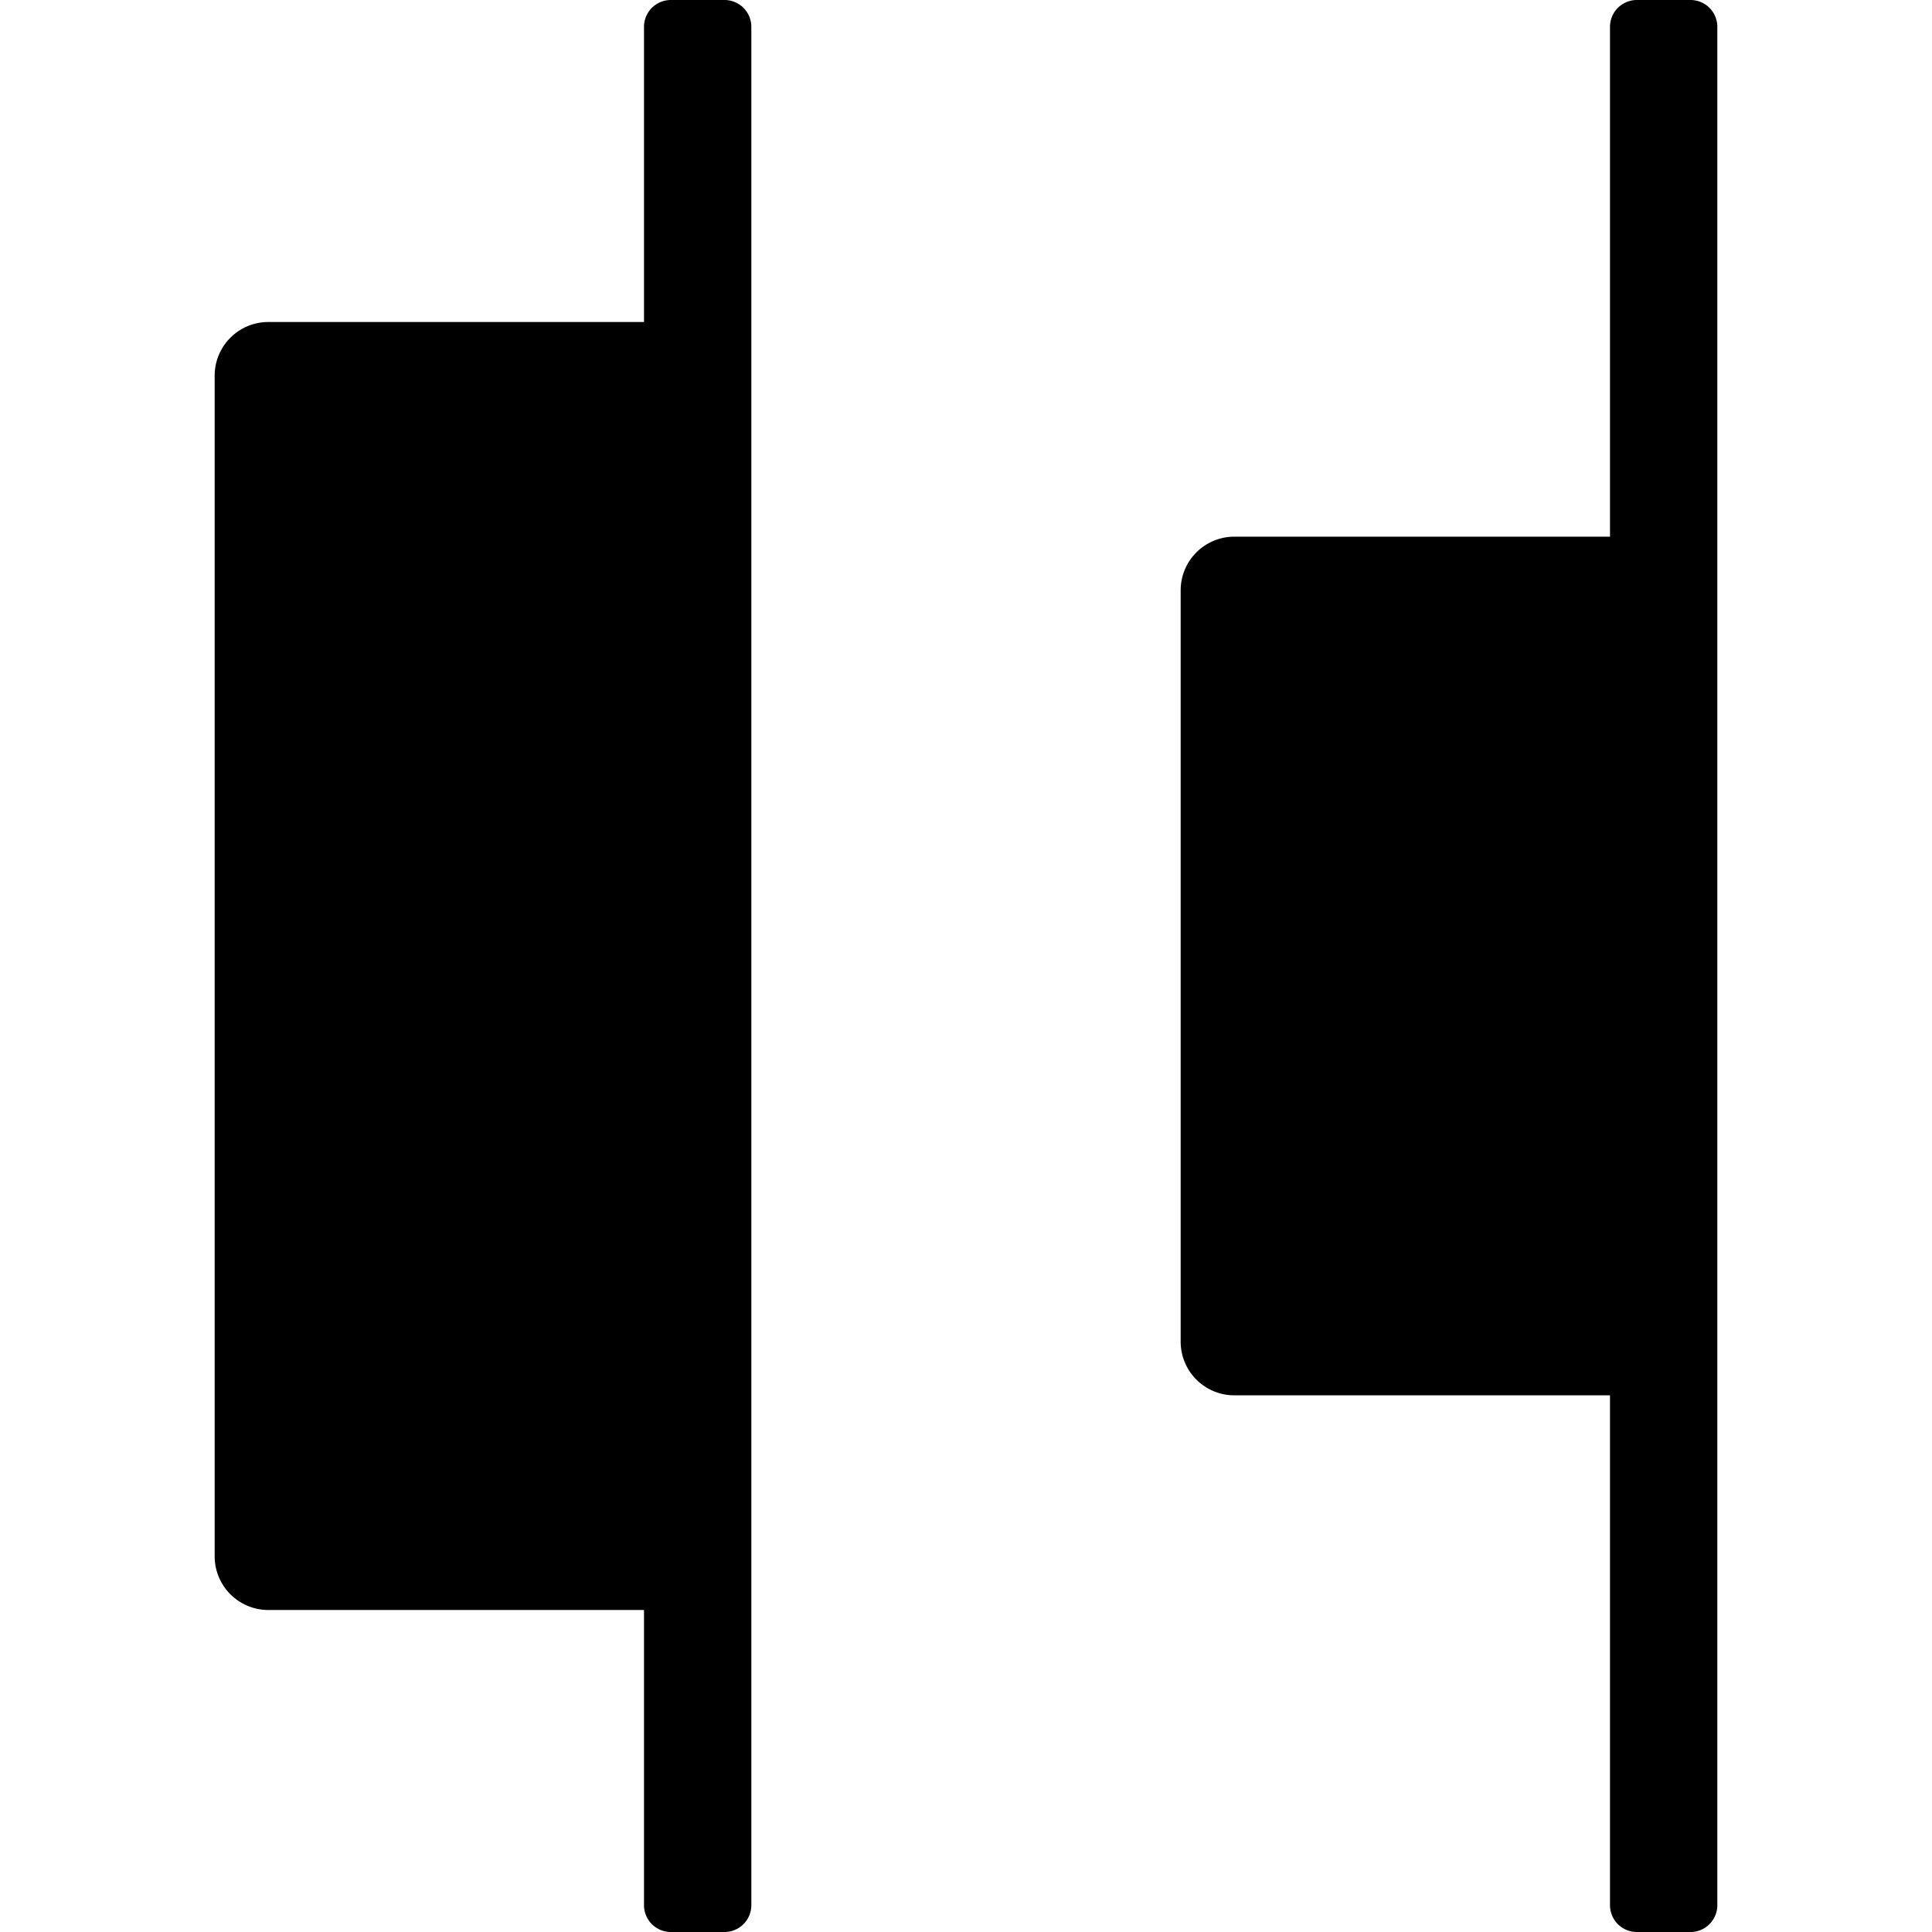 <svg xmlns="http://www.w3.org/2000/svg" height="36" viewBox="0 0 36 36" width="36"><path d="M13.5 0h-1a.5.5 0 00-.5.5V6H5a1 1 0 00-1 1v22a1 1 0 001 1h7v5.5a.5.5 0 00.5.5h1a.5.5 0 00.5-.5V.5a.5.5 0 00-.5-.5zm18 0h-1a.5.5 0 00-.5.5V10h-7a1 1 0 00-1 1v14a1 1 0 001 1h7v9.5a.5.5 0 00.5.5h1a.5.5 0 00.5-.5V.5a.5.5 0 00-.5-.5z"/></svg>